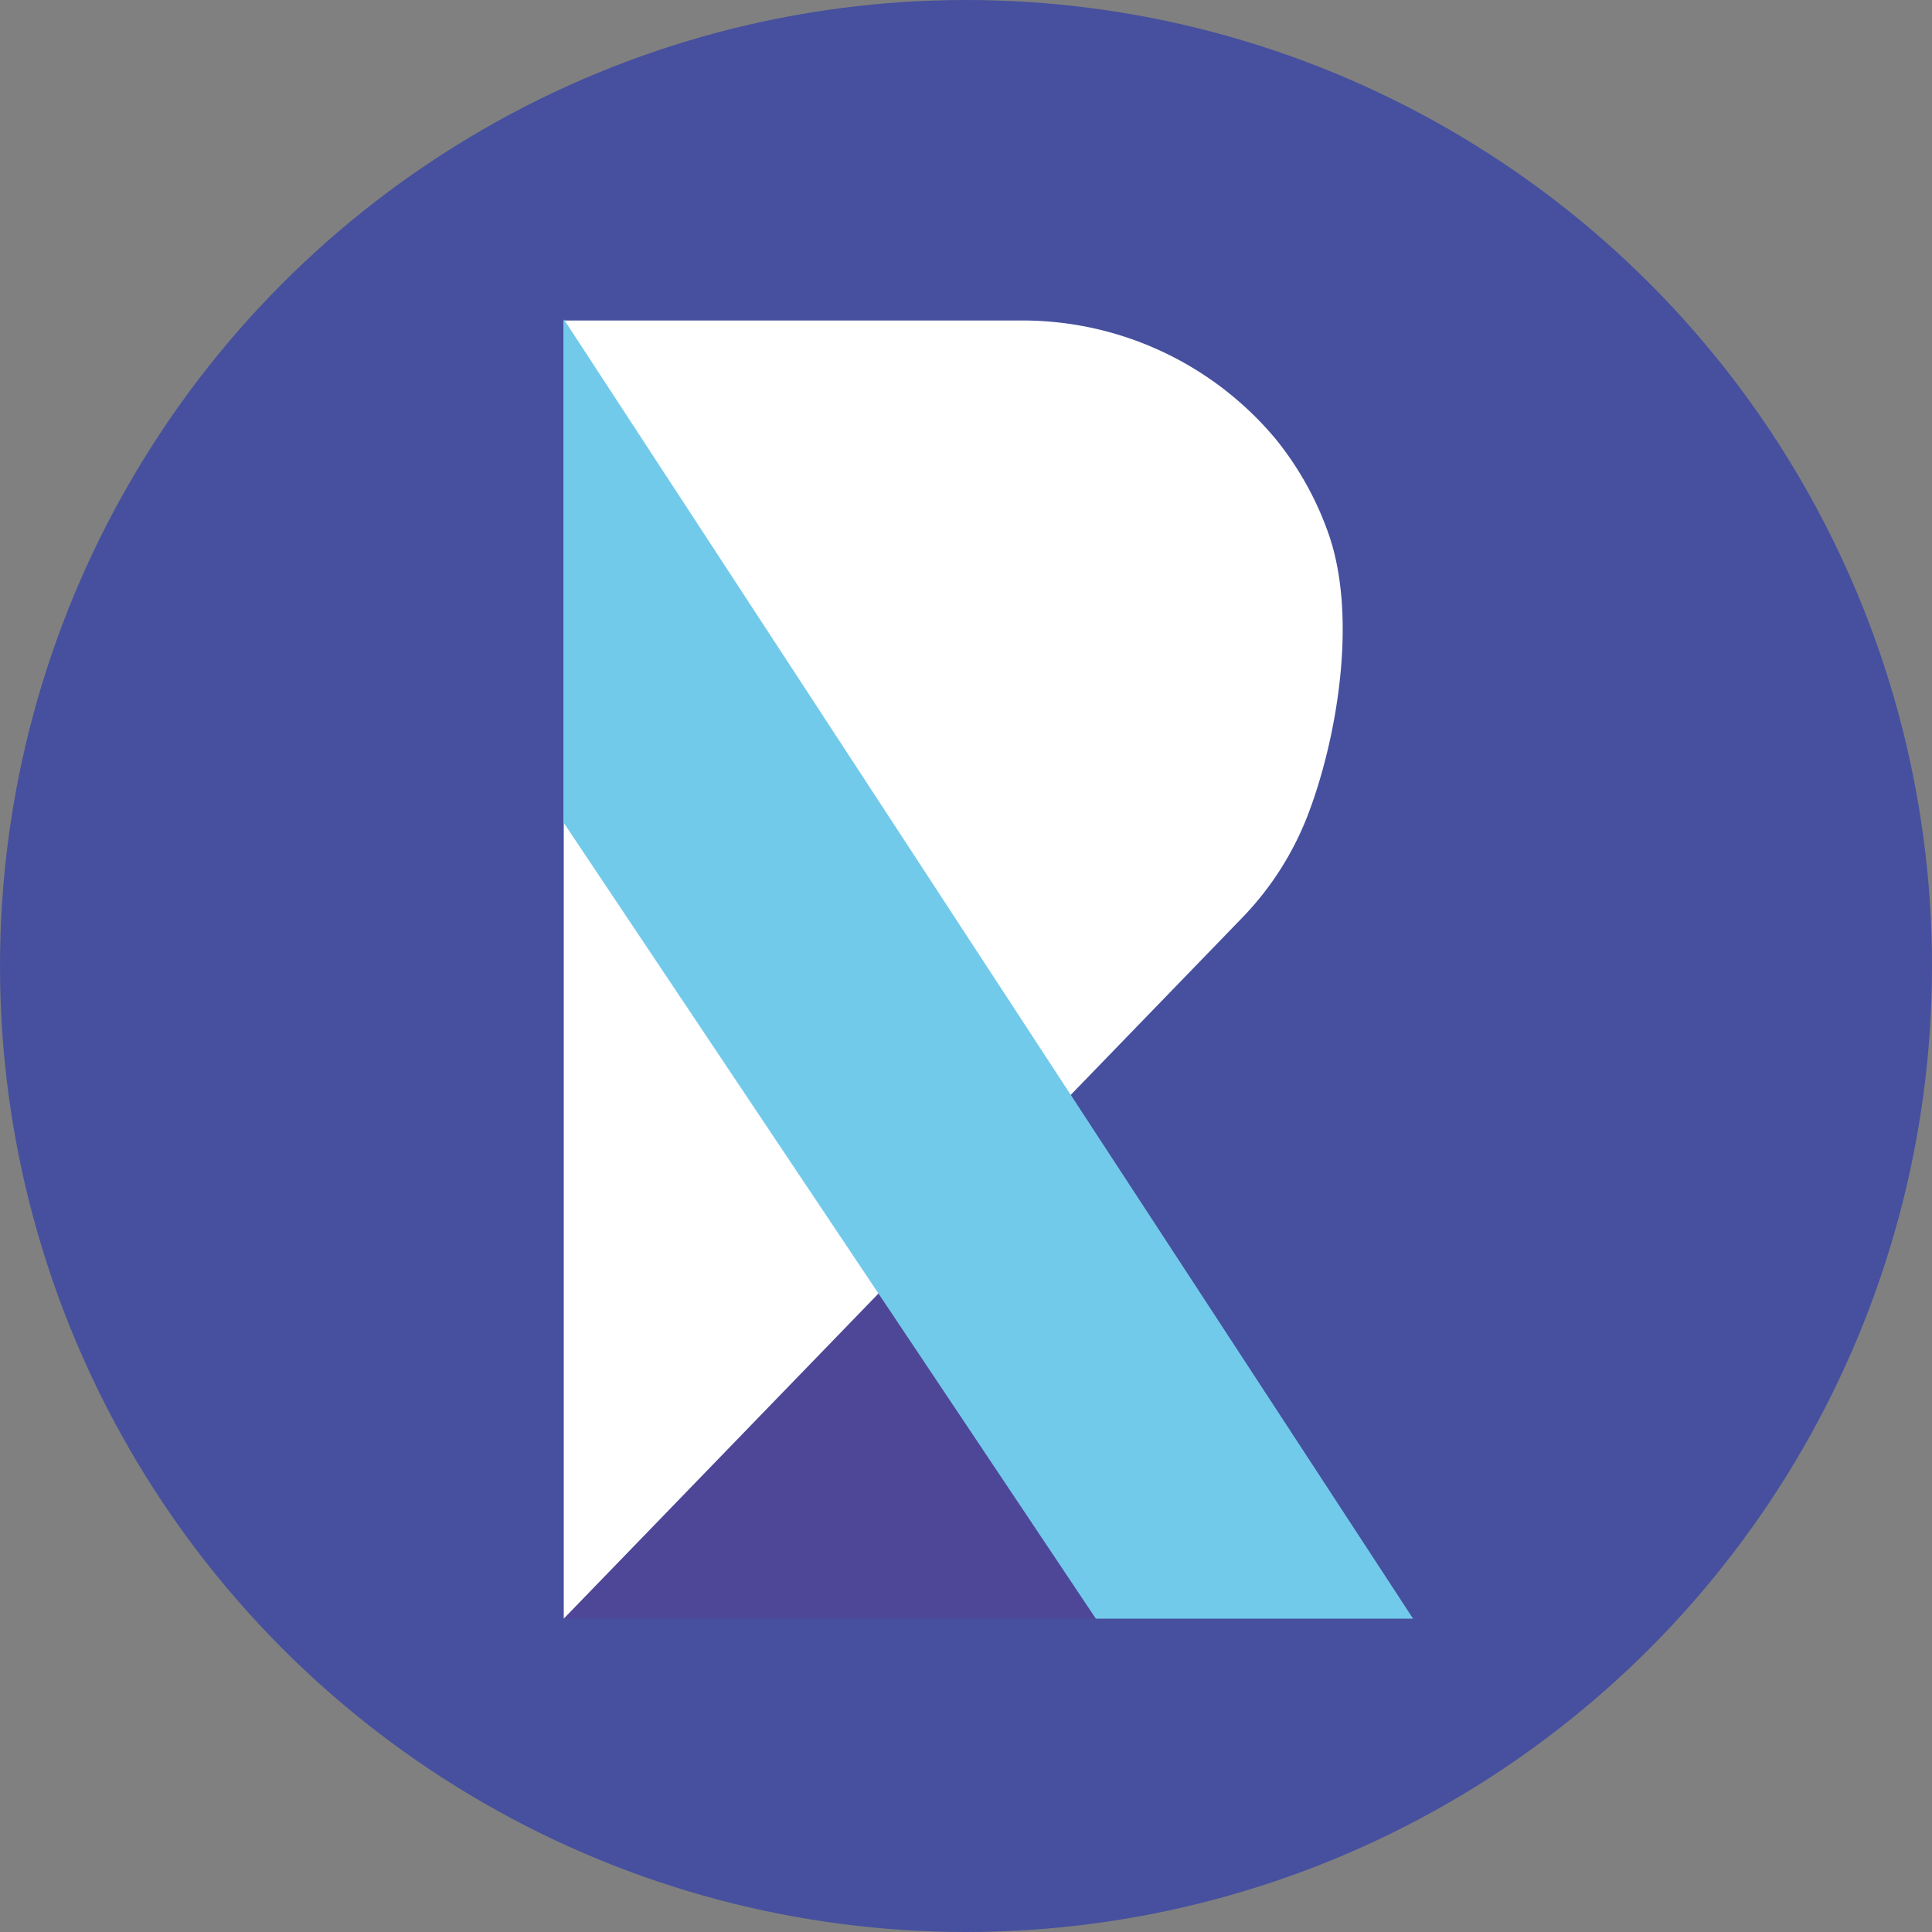 <svg id="Calque_3" data-name="Calque 3" xmlns="http://www.w3.org/2000/svg" viewBox="0 0 100 100"><rect x="0" y="0" width="100" height="100" fill="#808080" stroke="none"/><defs><style>.cls-1{fill:#46509e;}.cls-2{fill:#4e4797;}.cls-3{fill:#fff;}.cls-4{fill:#72caeb;}</style></defs><circle class="cls-1" cx="50" cy="50" r="50"/><polygon class="cls-2" points="29.18 83.78 73.14 83.78 50.68 49.74 29.18 83.78"/><path class="cls-3" d="M185.21,83.78,220.3,47.53a15.81,15.81,0,0,0,3.41-5.31c1.5-3.89,2.6-10.16,1.11-14.52a16.38,16.38,0,0,0-2.78-5,17.08,17.08,0,0,0-13.34-6.11H185.21Z" transform="translate(-156.03 0)"/><polygon class="cls-4" points="29.18 42.59 29.18 16.52 73.14 83.78 56.72 83.78 29.18 42.59"/></svg>